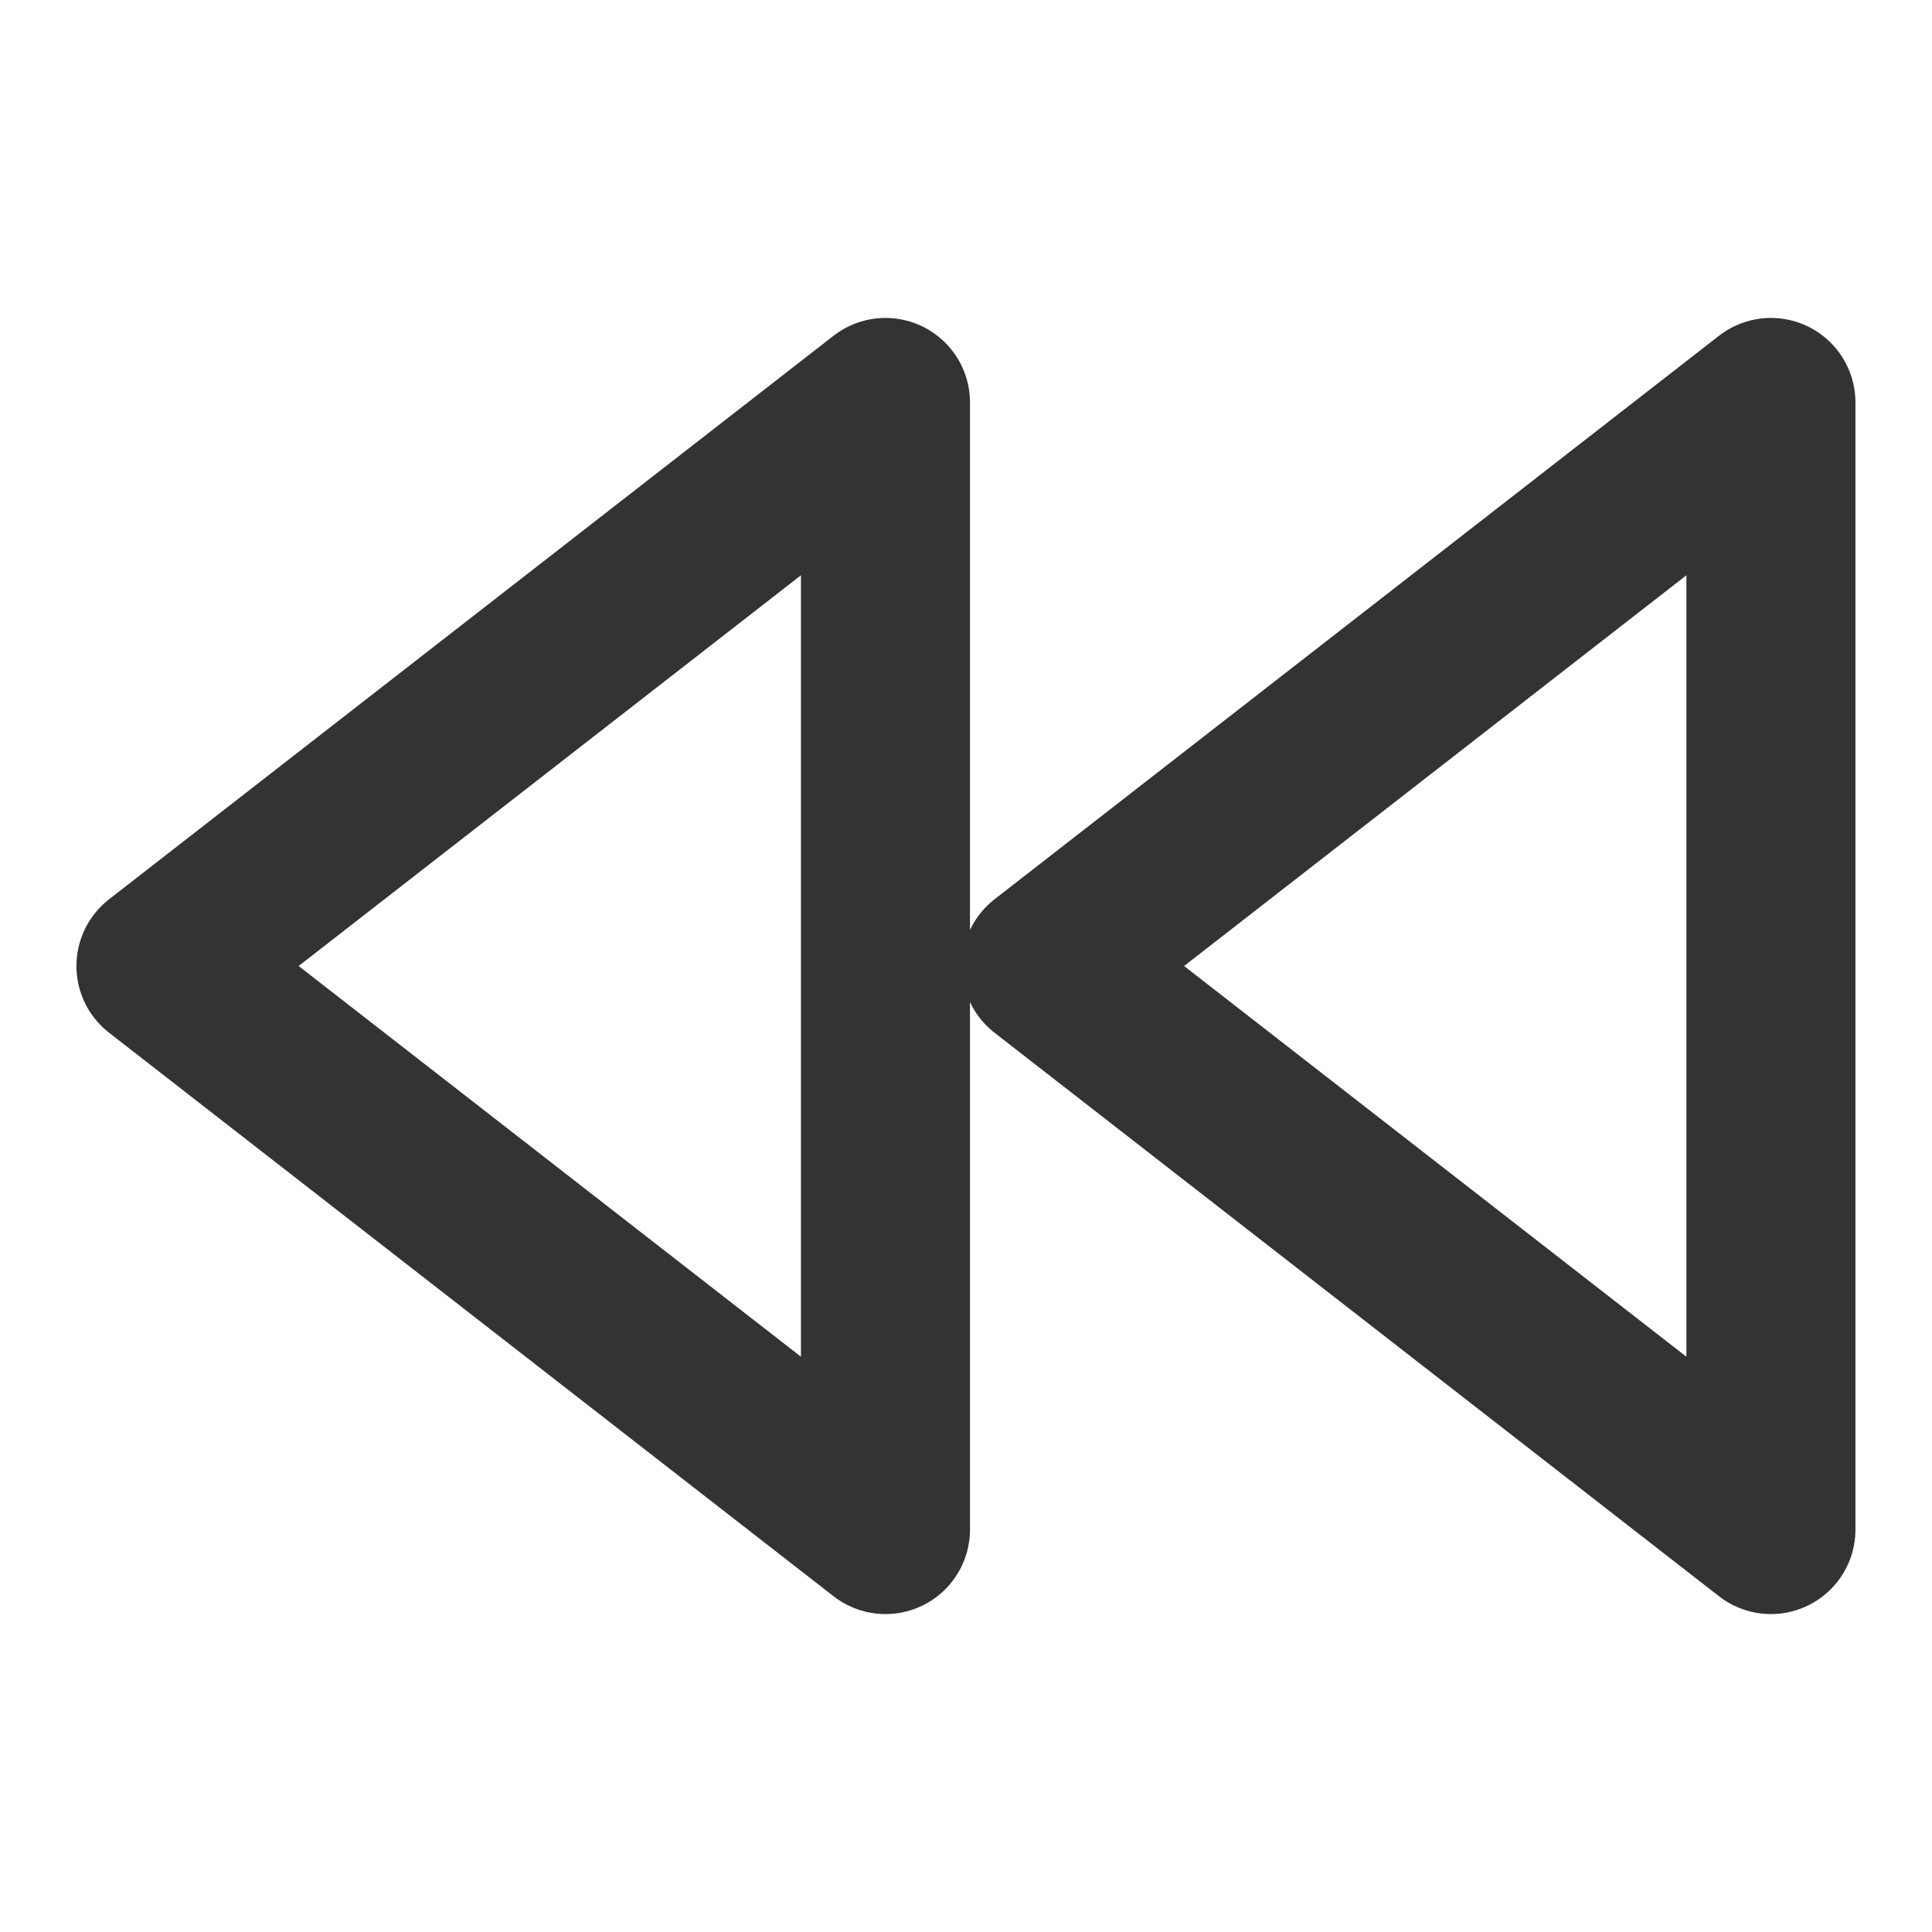 <svg width="16" height="16" viewBox="0 0 16 16" fill="none" xmlns="http://www.w3.org/2000/svg">
<path d="M1.333 8L7.333 12.667V3.333L1.333 8Z" stroke="#333333" stroke-width="1.4" stroke-linecap="round" stroke-linejoin="round"/>
<path d="M8.666 8L14.666 12.667V3.333L8.666 8Z" stroke="#333333" stroke-width="1.4" stroke-linecap="round" stroke-linejoin="round"/>
</svg>
